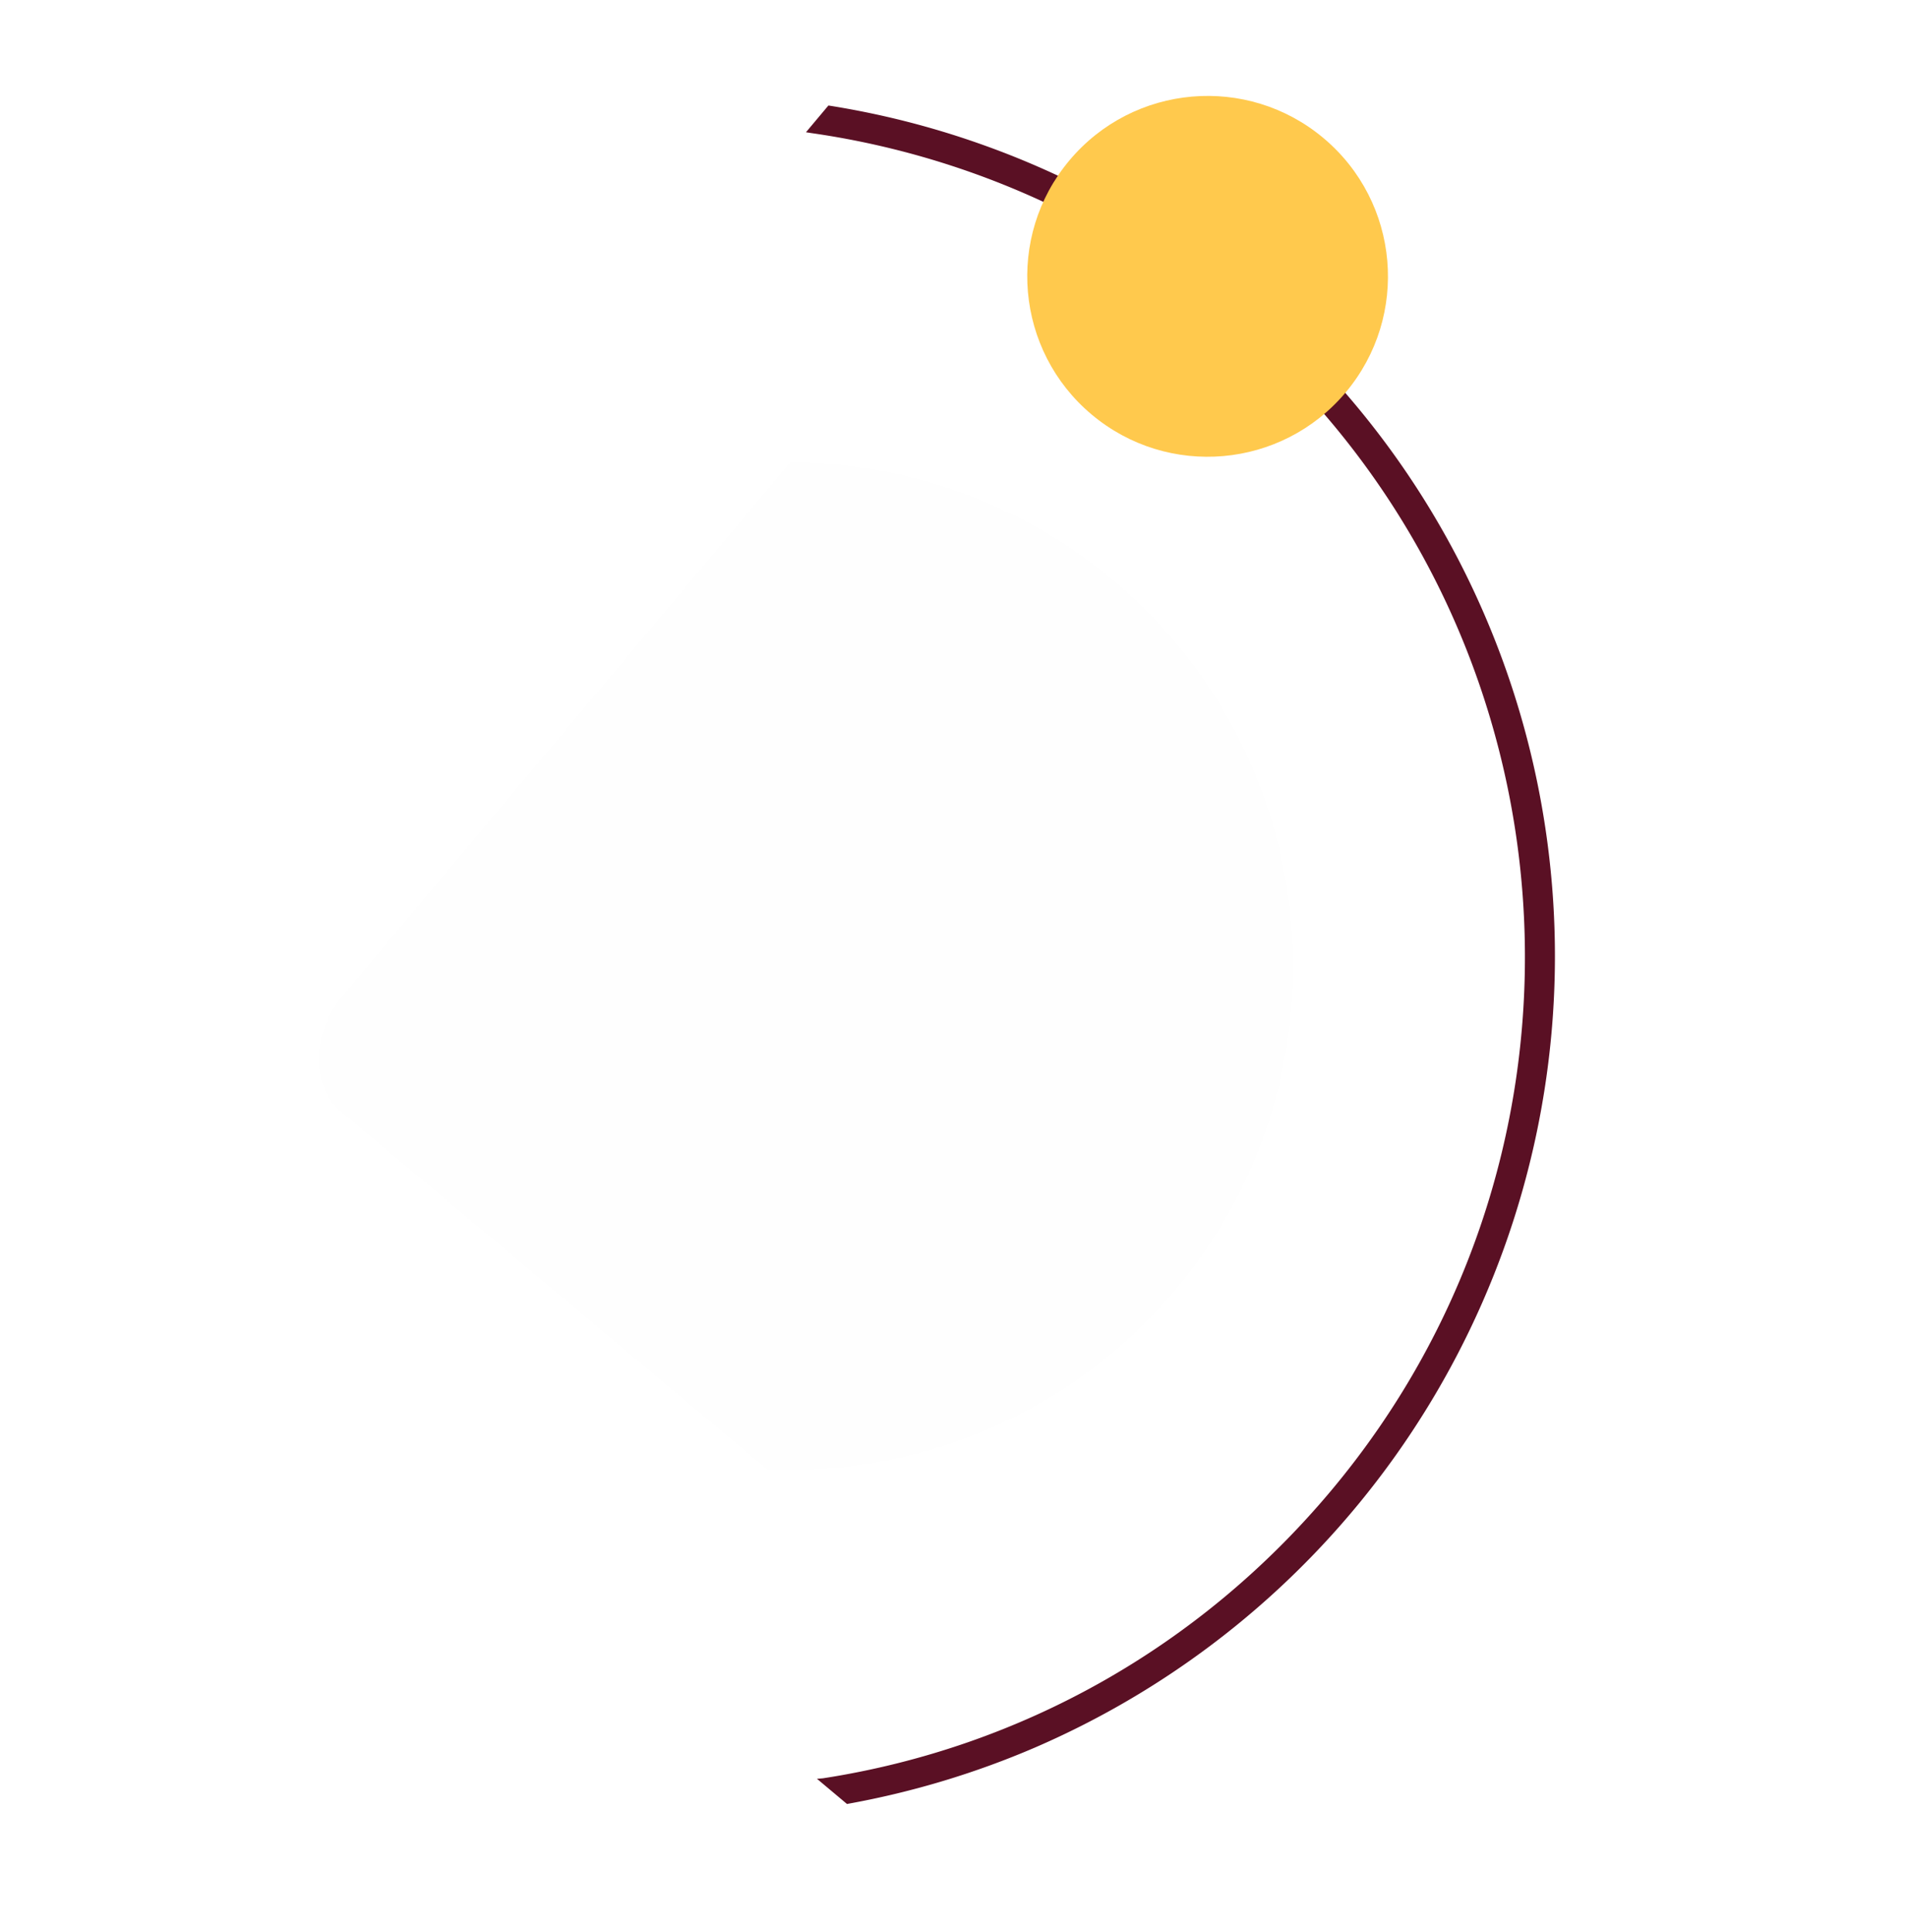 <svg xmlns="http://www.w3.org/2000/svg" xmlns:xlink="http://www.w3.org/1999/xlink" width="774.959" height="784.903" viewBox="0 0 774.959 784.903">
  <defs>
    <filter id="Ellipse_81" x="378.48" y="0" width="224.519" height="224.519" filterUnits="userSpaceOnUse">
      <feOffset dy="3" input="SourceAlpha"/>
      <feGaussianBlur stdDeviation="3" result="blur"/>
      <feFlood flood-opacity="0.161"/>
      <feComposite operator="in" in2="blur"/>
      <feComposite in="SourceGraphic"/>
    </filter>
    <filter id="Path_3598" x="106.809" y="142.299" width="511.33" height="515.163" filterUnits="userSpaceOnUse">
      <feOffset dy="3" input="SourceAlpha"/>
      <feGaussianBlur stdDeviation="3" result="blur-2"/>
      <feFlood flood-opacity="0.161"/>
      <feComposite operator="in" in2="blur-2"/>
      <feComposite in="SourceGraphic"/>
    </filter>
  </defs>
  <g id="Group_1994" data-name="Group 1994" transform="translate(1.409 6)">
    <path id="Path_3596" data-name="Path 3596" d="M571.3,80.1a349.373,349.373,0,0,0-65.791-43.072A349.264,349.264,0,0,0,27.421,213.109a345.826,345.826,0,0,0-25.193,96A354.042,354.042,0,0,0,0,348.9,347.619,347.619,0,0,0,21.544,469.861c.286.773.572,1.547.866,2.32A345.539,345.539,0,0,0,49.336,527.95l.186.309H61.368l-.186-.309A339.325,339.325,0,0,1,12.922,304.8c21.69-166.085,164.1-294.743,336.012-294.743,83.12,0,161.283,29.663,222.364,83.035.131.108.263.216.387.34V80.415Z" transform="translate(772.142 339.558) rotate(130)" fill="#5a1024" stroke="#5a1024" stroke-width="2"/>
    <g transform="matrix(1, 0, 0, 1, -1.41, -6)" filter="url(#Ellipse_81)">
      <ellipse id="Ellipse_81-2" data-name="Ellipse 81" cx="73.294" cy="73.294" rx="73.294" ry="73.294" transform="translate(594 100.23) rotate(130)" fill="#ffc94d"/>
    </g>
    <g transform="matrix(1, 0, 0, 1, -1.41, -6)" filter="url(#Path_3598)">
      <path id="Path_3598-2" data-name="Path 3598" d="M367.078,80.219v225.7c0,16.04-15.392,29.134-34.763,30.014h-.17q-.94.049-1.9.049H47.7a2.2,2.2,0,0,1-.187-.22,205.042,205.042,0,0,1-45.428-160.4C16.3,76.217,101.581,0,204.64,0A204.2,204.2,0,0,1,366.8,79.84,3.354,3.354,0,0,0,367.078,80.219Z" transform="translate(609.14 364.26) rotate(130)" fill="#fefefe"/>
    </g>
  </g>
</svg>
